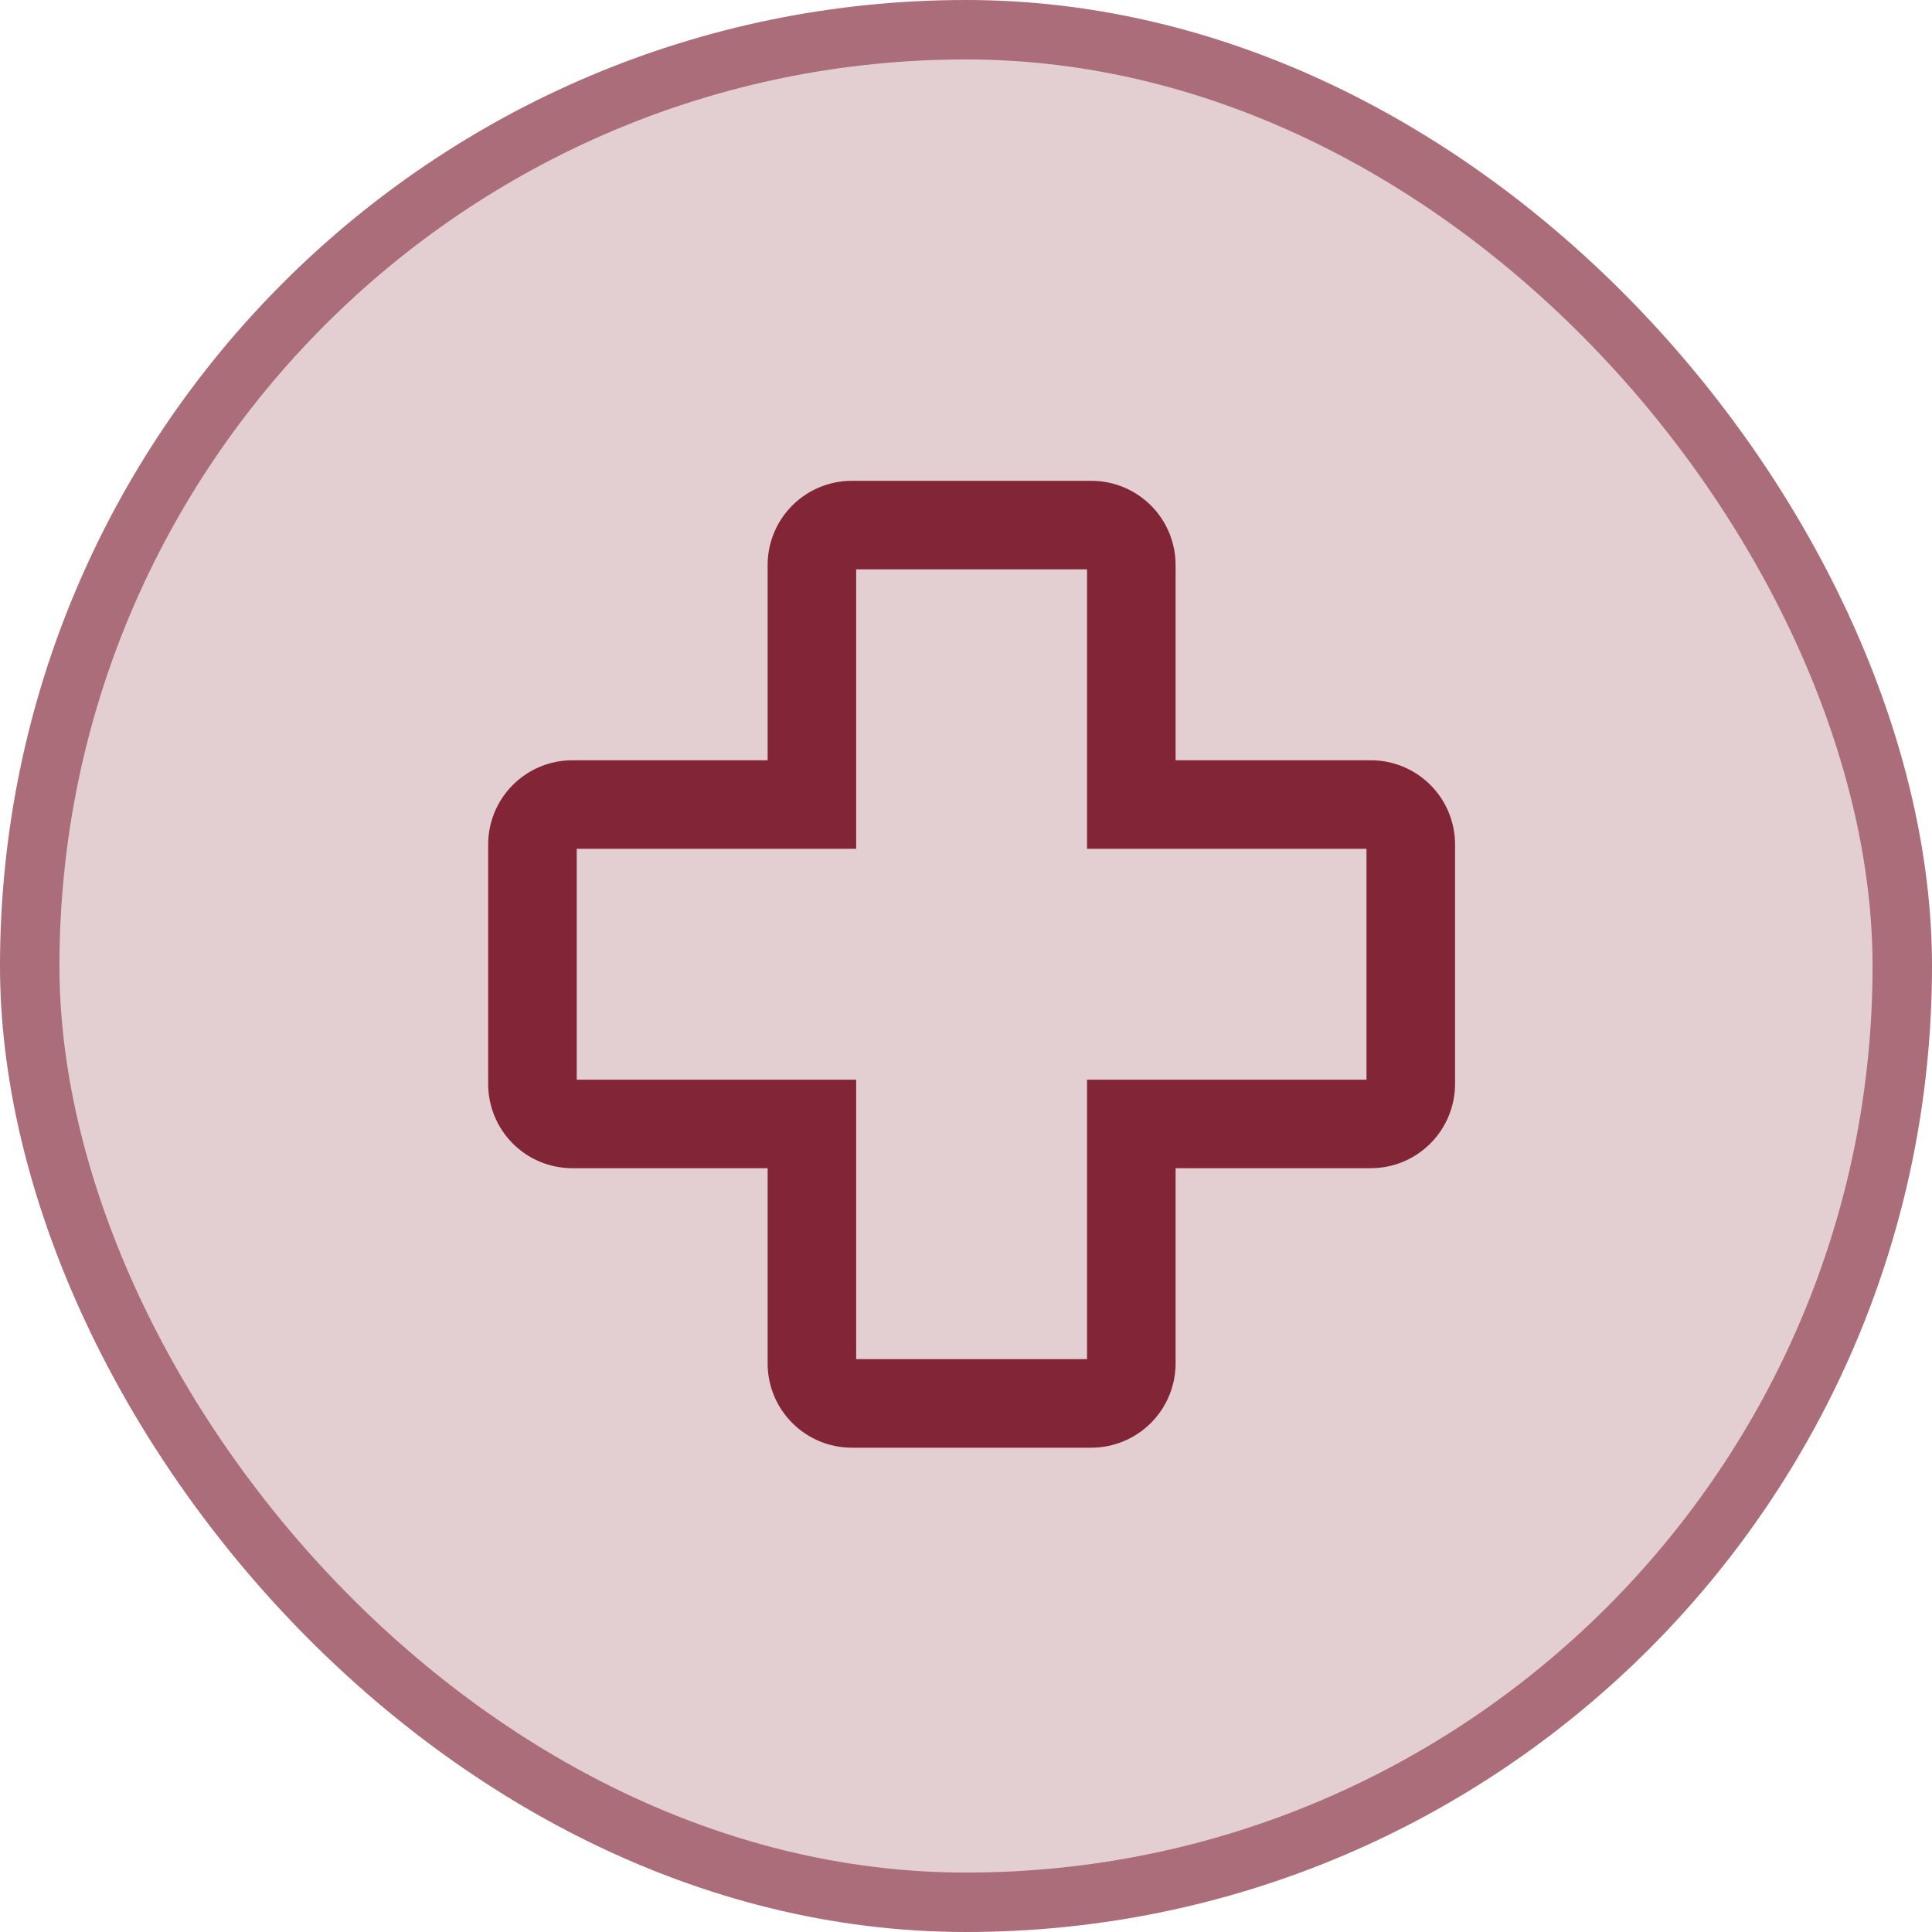 <svg width="42" height="42" viewBox="0 0 42 42" fill="none" xmlns="http://www.w3.org/2000/svg">
<rect x="0.646" y="0.646" width="40.708" height="40.708" rx="20.354" fill="#E3CED2"/>
<rect x="0.646" y="0.646" width="40.708" height="40.708" rx="20.354" stroke="#AA6D79" stroke-width="1.292"/>
<path d="M23.726 31.377H18.518C18.058 31.377 17.616 31.194 17.291 30.868C16.965 30.543 16.782 30.101 16.782 29.641V25.301H12.443C11.982 25.301 11.541 25.119 11.215 24.793C10.89 24.467 10.707 24.026 10.707 23.566V18.358C10.707 17.898 10.89 17.456 11.215 17.131C11.541 16.805 11.982 16.622 12.443 16.622H16.782V12.283C16.782 11.822 16.965 11.381 17.291 11.055C17.616 10.73 18.058 10.547 18.518 10.547H23.726C24.186 10.547 24.628 10.73 24.953 11.055C25.279 11.381 25.462 11.822 25.462 12.283V16.622H29.801C30.261 16.622 30.703 16.805 31.029 17.131C31.354 17.456 31.537 17.898 31.537 18.358V23.566C31.536 24.026 31.353 24.467 31.028 24.792C30.702 25.118 30.261 25.301 29.801 25.301H25.462V29.641C25.461 30.101 25.278 30.542 24.952 30.868C24.627 31.193 24.186 31.376 23.726 31.377ZM12.443 18.358V23.566H18.518V29.641H23.726V23.566H29.801V18.358H23.726V12.283H18.518V18.358H12.443Z" fill="#812537" stroke="#812537" stroke-width="0.189"/>
</svg>
